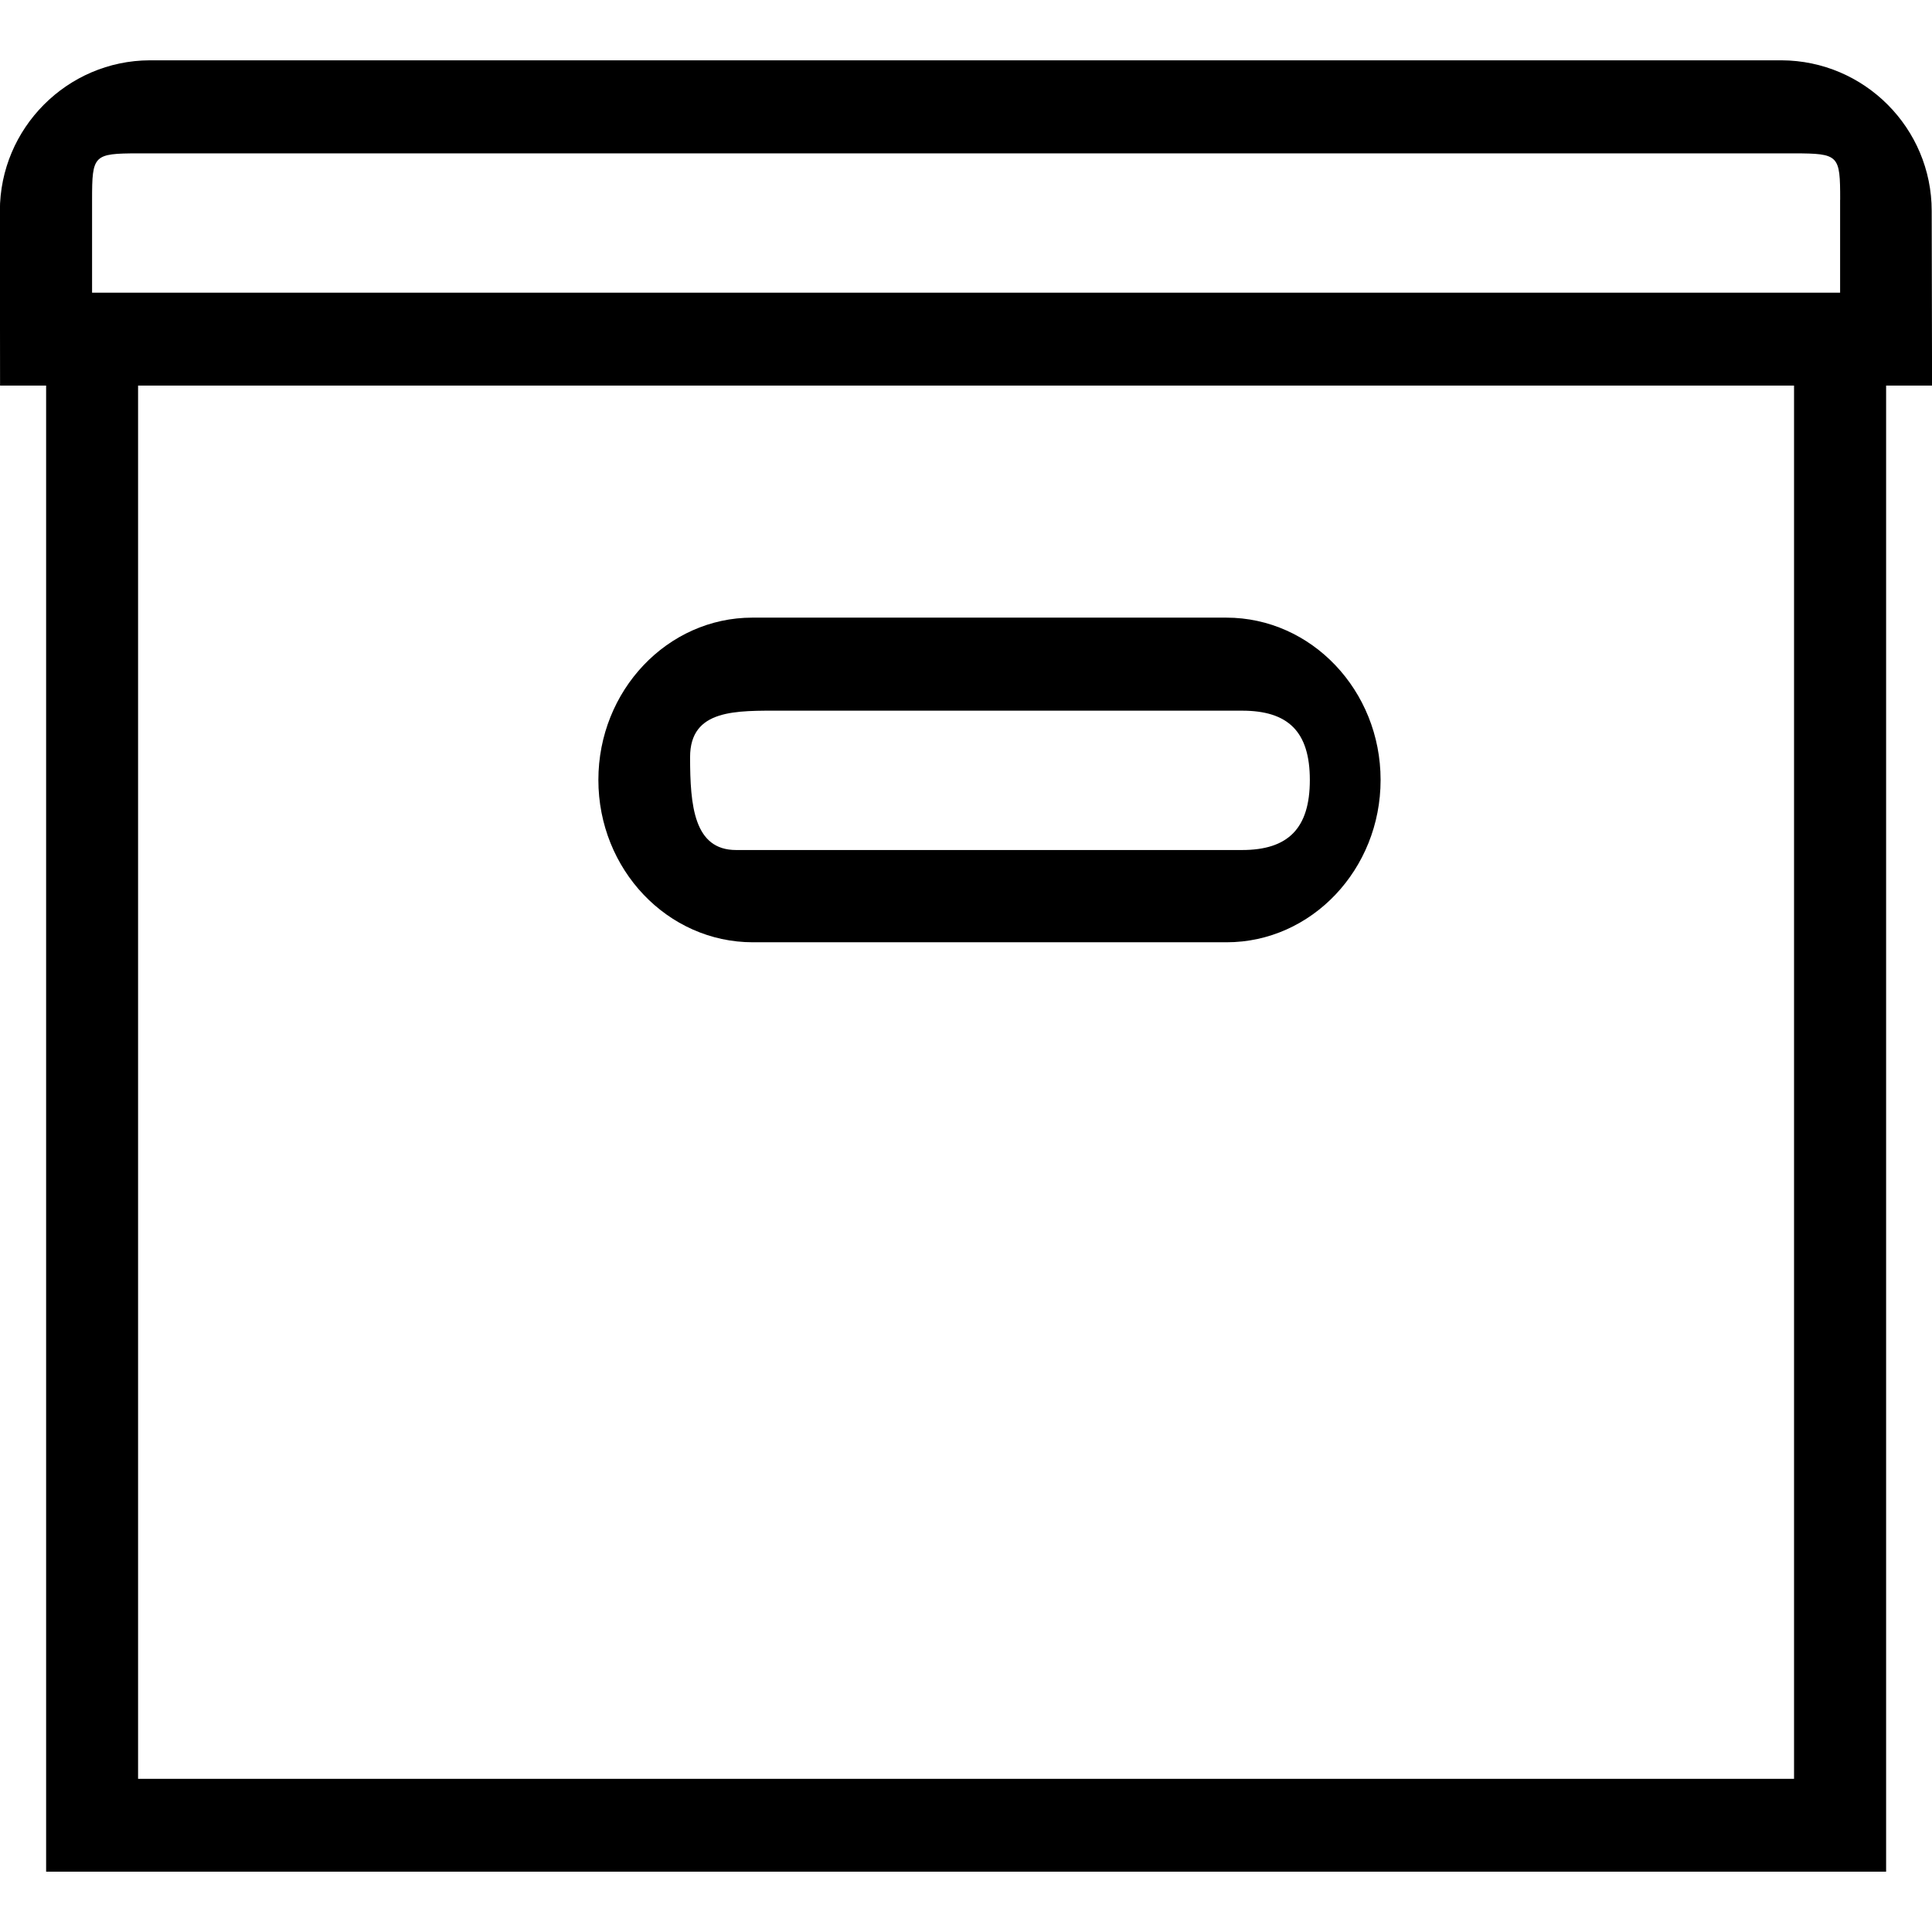 <?xml version="1.0" encoding="utf-8"?>
<!-- Generator: Adobe Illustrator 15.0.0, SVG Export Plug-In . SVG Version: 6.00 Build 0)  -->
<!DOCTYPE svg PUBLIC "-//W3C//DTD SVG 1.1//EN" "http://www.w3.org/Graphics/SVG/1.1/DTD/svg11.dtd">
<svg version="1.1" id="图层_1" xmlns="http://www.w3.org/2000/svg" xmlns:xlink="http://www.w3.org/1999/xlink" x="0px" y="0px"
	 width="32px" height="32px" viewBox="0 0 32 32" enable-background="new 0 0 32 32" xml:space="preserve">
<g>
	<path fill-rule="evenodd" clip-rule="evenodd" d="M31.24,6.386v24.615H0.764V6.386H0.001l-0.003-2.892
		c0-1.371,1.115-2.49,2.482-2.495h27.027c1.375,0.005,2.488,1.124,2.488,2.495l0.006,2.892H31.24z M2.287,29.463h27.428V6.386H2.287
		V29.463z M30.479,3.309c0-0.742-0.018-0.767-0.764-0.769H2.287C1.548,2.542,1.525,2.566,1.525,3.309v1.539h28.953V3.309z
		 M20.316,15.607H12.47c-1.415,0-2.559-1.207-2.559-2.689c0-1.481,1.144-2.688,2.55-2.688h7.851c1.41,0,2.555,1.207,2.555,2.688
		C22.867,14.4,21.723,15.607,20.316,15.607z M20.572,11.771h-7.618c-0.761,0-1.524-0.032-1.524,0.77
		c0,0.803,0.064,1.538,0.762,1.538h8.38c0.762,0,1.123-0.357,1.123-1.16C21.695,12.116,21.334,11.771,20.572,11.771z"/>
</g>
</svg>
